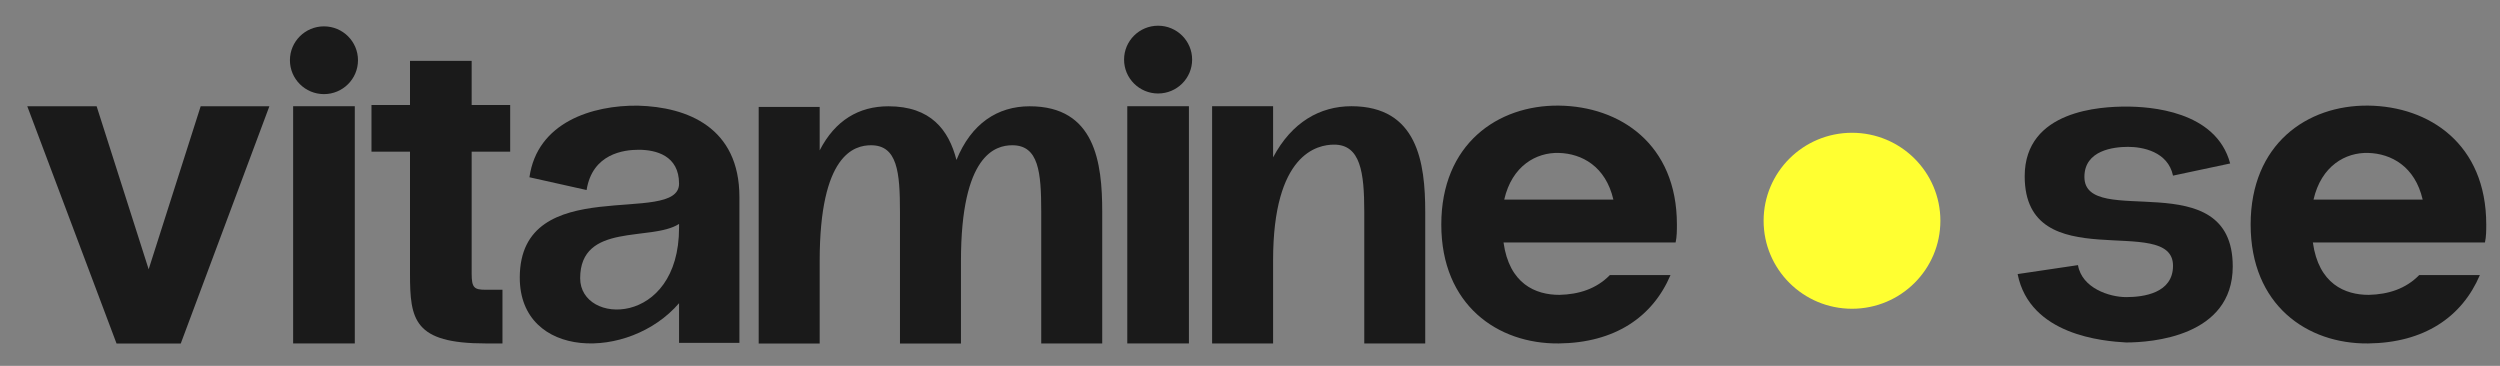 <svg width="164" height="24" viewBox="0 0 164 24" fill="none" xmlns="http://www.w3.org/2000/svg">
<rect x="0" y="0" width="164" height="24" fill="#808080" stroke="none"/>
<path d="M121.491 20.254C124.694 20.254 127.289 17.67 127.289 14.482C127.289 11.294 124.694 8.71 121.491 8.71C118.289 8.71 115.693 11.294 115.693 14.482C115.693 17.67 118.289 20.254 121.491 20.254Z" fill="#FFFF31"/>
<path d="M17.671 6.972L11.858 22.534H7.645L1.79 6.972H6.339L9.752 17.665L13.164 6.972H17.671Z" fill="#1A1A1A"/>
<path d="M30.941 9.949V17.959C30.941 18.882 31.11 19.008 31.867 19.008H32.962V22.53H31.867C27.149 22.53 26.896 20.978 26.896 17.959V9.949H24.369V6.888H26.896V3.994H30.941V6.888H33.468V9.949H30.941Z" fill="#1A1A1A"/>
<path d="M48.506 12.93V22.492H44.546V19.89C41.26 23.707 34.097 23.581 34.097 18.213C34.097 11.209 44.546 14.899 44.546 12.048C44.546 10.202 43.03 9.825 41.892 9.825C40.924 9.825 38.86 10.079 38.481 12.466L34.731 11.628C35.241 8.021 38.86 6.892 41.85 6.931C45.094 7.016 48.506 8.359 48.506 12.93ZM44.546 14.943V14.689C42.735 15.863 38.059 14.563 38.059 18.253C38.059 21.36 44.546 21.443 44.546 14.943Z" fill="#1A1A1A"/>
<path d="M72.306 13.891V22.53H68.305V13.891C68.305 11.291 68.135 9.529 66.409 9.529C65.314 9.529 63.039 10.121 63.039 17.121V22.534H59.038V13.891C59.038 11.291 58.868 9.529 57.141 9.529C56.046 9.529 53.771 10.121 53.771 17.121V22.534H49.77V7.013H53.771V9.865C54.782 7.894 56.341 6.972 58.279 6.972C61.059 6.972 62.239 8.523 62.744 10.494C63.713 8.104 65.44 6.972 67.546 6.972C71.843 6.972 72.306 10.662 72.306 13.891Z" fill="#1A1A1A"/>
<path d="M93.495 13.891V22.53H89.496V13.891C89.496 11.291 89.242 9.488 87.517 9.488C86.422 9.488 83.515 10.075 83.515 17.078V22.53H79.514V6.968H83.515V10.323C84.737 8.016 86.59 6.968 88.655 6.968C92.99 6.972 93.495 10.662 93.495 13.891Z" fill="#1A1A1A"/>
<path d="M23.274 22.53V6.968H19.23V22.53H23.274Z" fill="#1A1A1A"/>
<path d="M23.484 3.951C23.484 2.724 22.485 1.729 21.252 1.729C20.019 1.729 19.019 2.724 19.019 3.951C19.019 5.179 20.019 6.174 21.252 6.174C22.485 6.174 23.484 5.179 23.484 3.951Z" fill="#1A1A1A"/>
<path d="M77.993 22.53V6.968H73.95V22.53H77.993Z" fill="#1A1A1A"/>
<path d="M78.204 3.91C78.204 2.682 77.204 1.687 75.971 1.687C74.738 1.687 73.739 2.682 73.739 3.91C73.739 5.137 74.738 6.133 75.971 6.133C77.204 6.133 78.204 5.137 78.204 3.91Z" fill="#1A1A1A"/>
<path d="M102.257 6.928C98.255 6.887 94.549 9.445 94.549 14.73C94.549 20.014 98.255 22.572 102.257 22.53C105.921 22.488 108.407 20.811 109.586 18.043H105.609C104.722 18.951 103.578 19.312 102.296 19.343C100.737 19.343 99.01 18.63 98.631 15.904H109.92C110.005 15.526 110.005 15.107 110.005 14.73C110.008 9.445 106.26 6.971 102.257 6.928ZM98.677 13.094C99.186 10.871 100.783 9.99 102.257 10.032C103.774 10.074 105.333 10.913 105.838 13.094H98.677Z" fill="#1A1A1A"/>
<path d="M132.356 17.979L136.316 17.392C136.57 18.902 138.38 19.49 139.475 19.49C140.612 19.49 142.55 19.236 142.55 17.434C142.55 13.912 132.82 18.315 132.82 11.563C132.82 7.202 137.874 6.992 139.475 6.992C140.991 6.992 145.372 7.246 146.299 10.724L142.55 11.521C142.21 9.927 140.528 9.634 139.602 9.634C138.675 9.634 136.737 9.844 136.737 11.605C136.737 15.086 146.468 10.64 146.468 17.476C146.468 22.09 141.116 22.466 139.475 22.466C138.004 22.383 133.156 22.004 132.356 17.979Z" fill="#1A1A1A"/>
<path d="M155.35 6.928C151.348 6.887 147.642 9.445 147.642 14.73C147.642 20.014 151.348 22.572 155.35 22.53C159.015 22.488 161.5 20.811 162.68 18.043H158.702C157.815 18.951 156.67 19.312 155.388 19.343C153.83 19.343 152.102 18.63 151.724 15.904H163.013C163.098 15.526 163.098 15.107 163.098 14.73C163.101 9.445 159.352 6.971 155.35 6.928ZM151.767 13.094C152.277 10.871 153.874 9.99 155.348 10.032C156.864 10.074 158.423 10.913 158.928 13.094H151.767Z" fill="#1A1A1A"/>
</svg>

